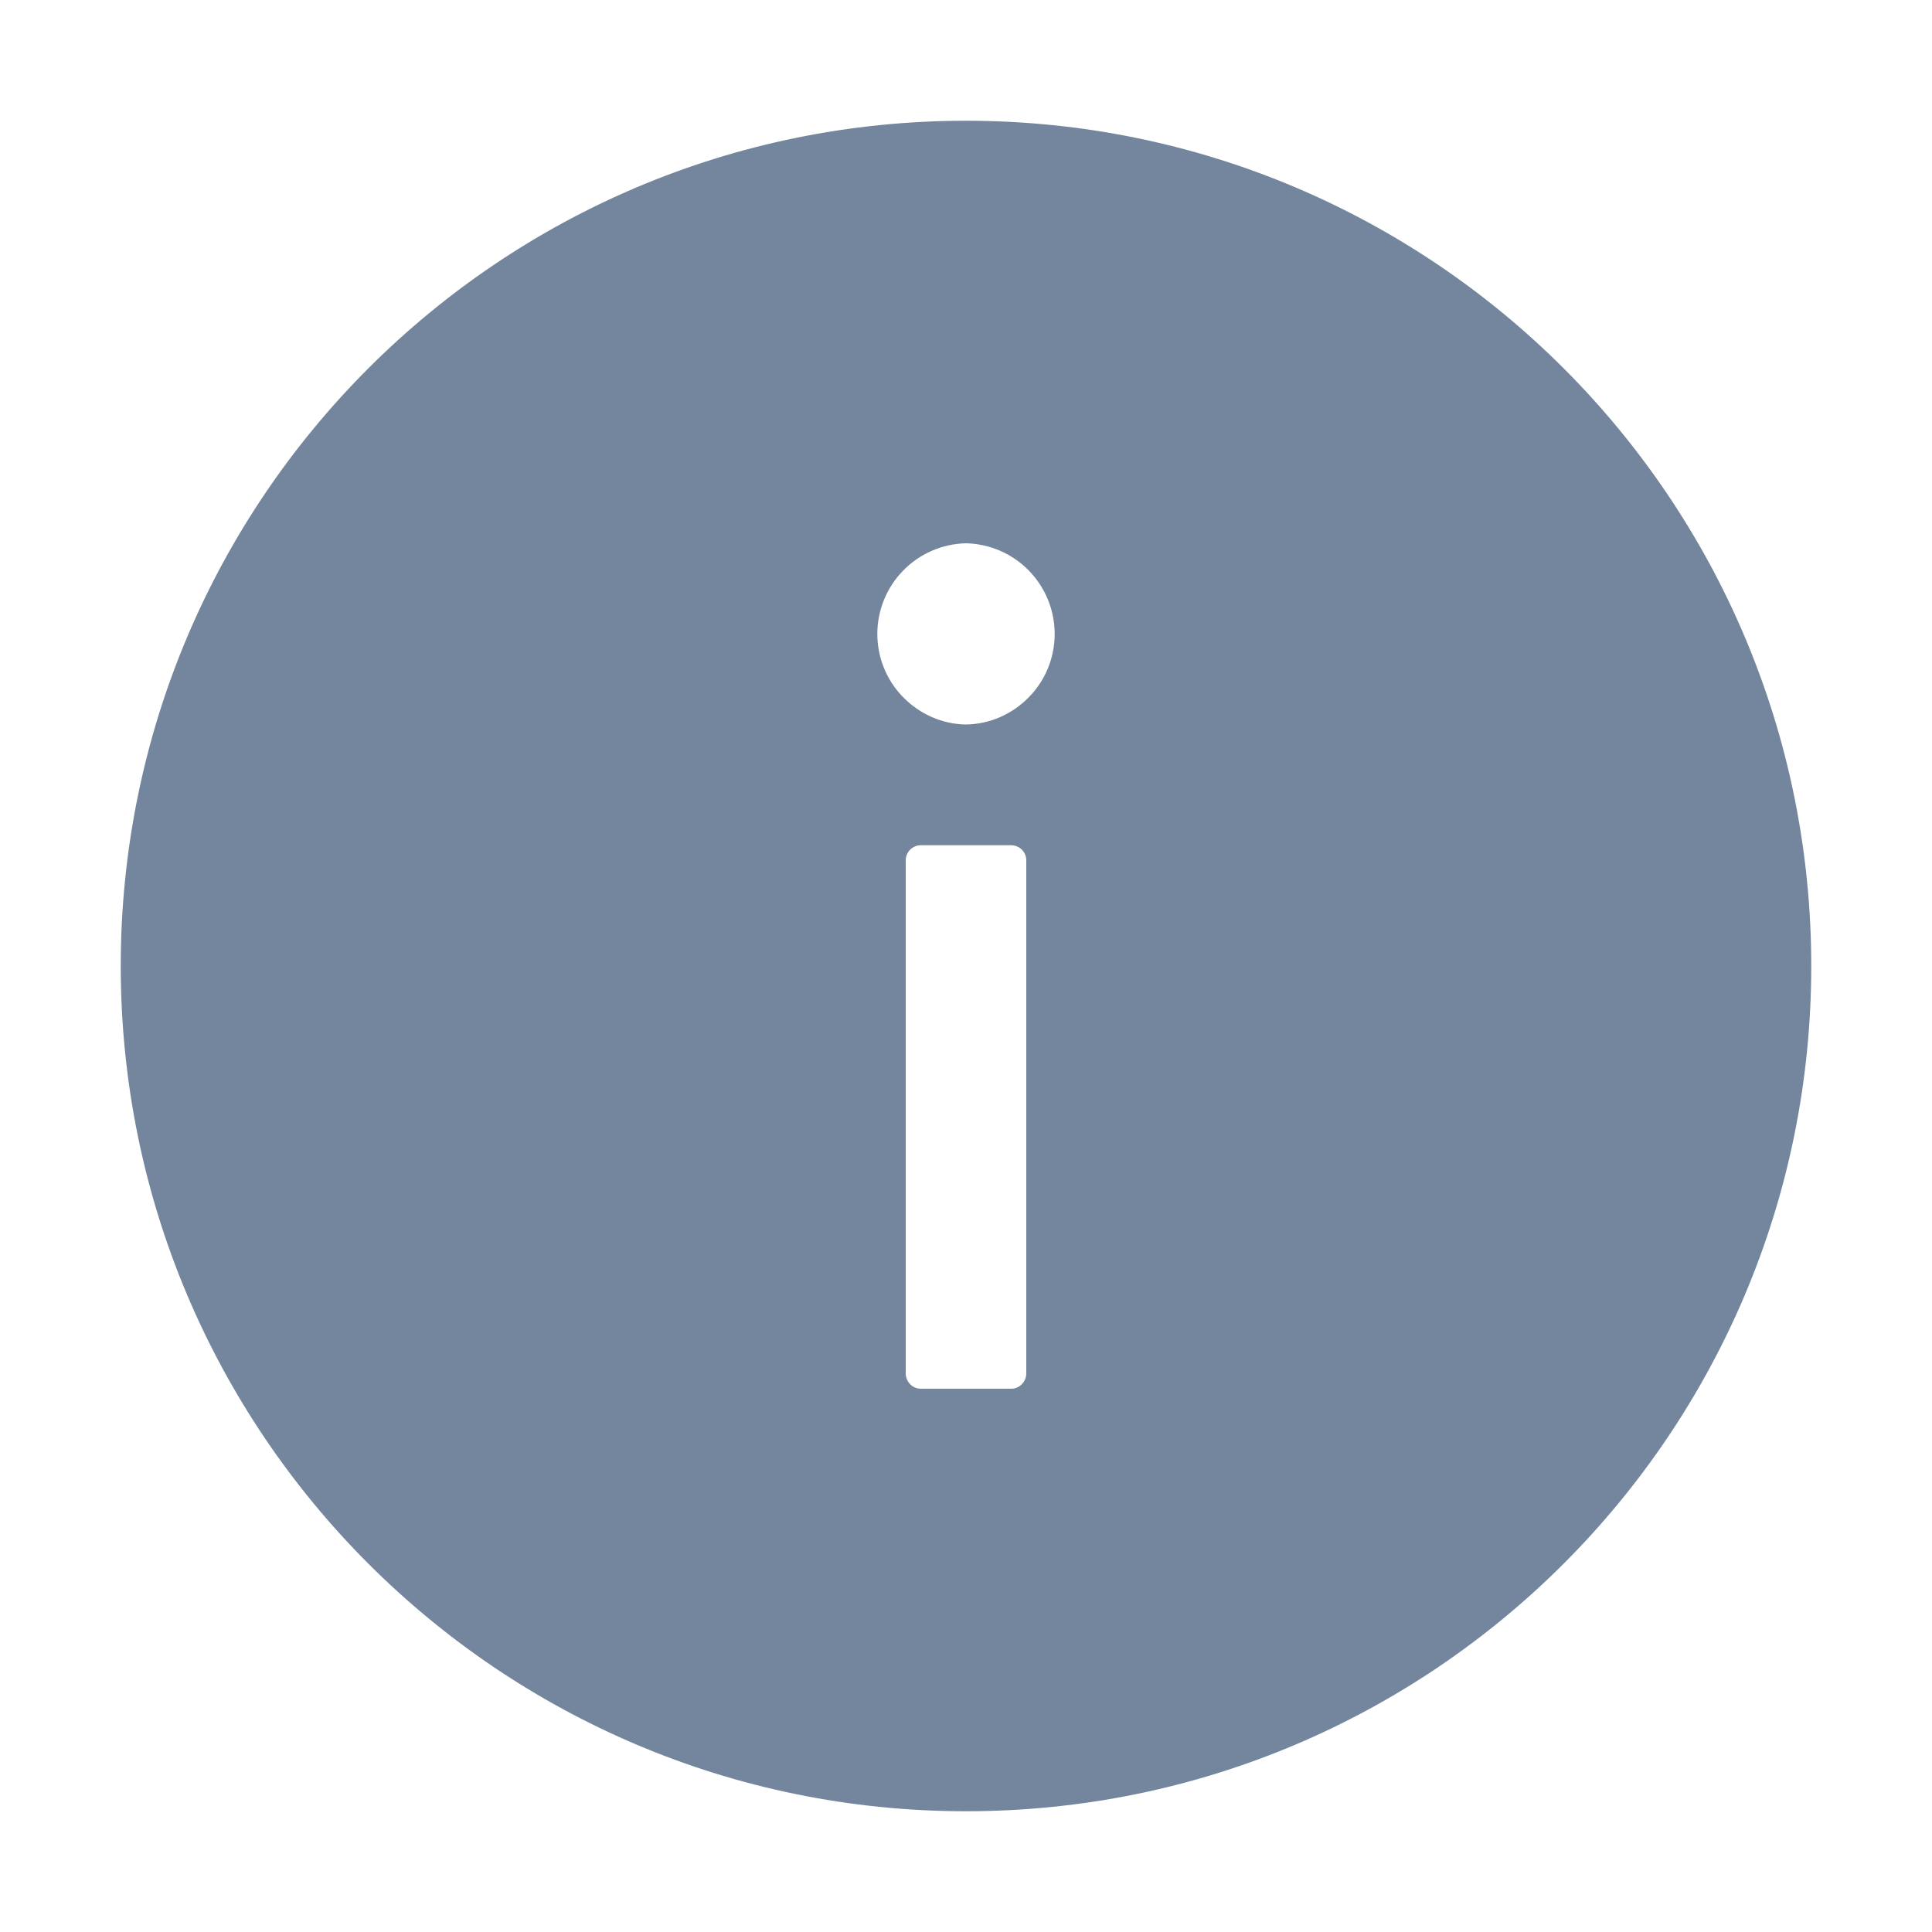 <svg width="10" height="10" viewBox="0 0 10 10" fill="none" xmlns="http://www.w3.org/2000/svg">
<path d="M5 0.625C2.584 0.625 0.625 2.584 0.625 5C0.625 7.416 2.584 9.375 5 9.375C7.416 9.375 9.375 7.416 9.375 5C9.375 2.584 7.416 0.625 5 0.625ZM5.312 7.109C5.312 7.152 5.277 7.188 5.234 7.188H4.766C4.723 7.188 4.688 7.152 4.688 7.109V4.453C4.688 4.41 4.723 4.375 4.766 4.375H5.234C5.277 4.375 5.312 4.41 5.312 4.453V7.109ZM5 3.75C4.877 3.748 4.761 3.697 4.675 3.609C4.589 3.522 4.541 3.404 4.541 3.281C4.541 3.159 4.589 3.041 4.675 2.953C4.761 2.865 4.877 2.815 5 2.812C5.123 2.815 5.239 2.865 5.325 2.953C5.411 3.041 5.459 3.159 5.459 3.281C5.459 3.404 5.411 3.522 5.325 3.609C5.239 3.697 5.123 3.748 5 3.75Z" fill="#73869D"/>
</svg>
